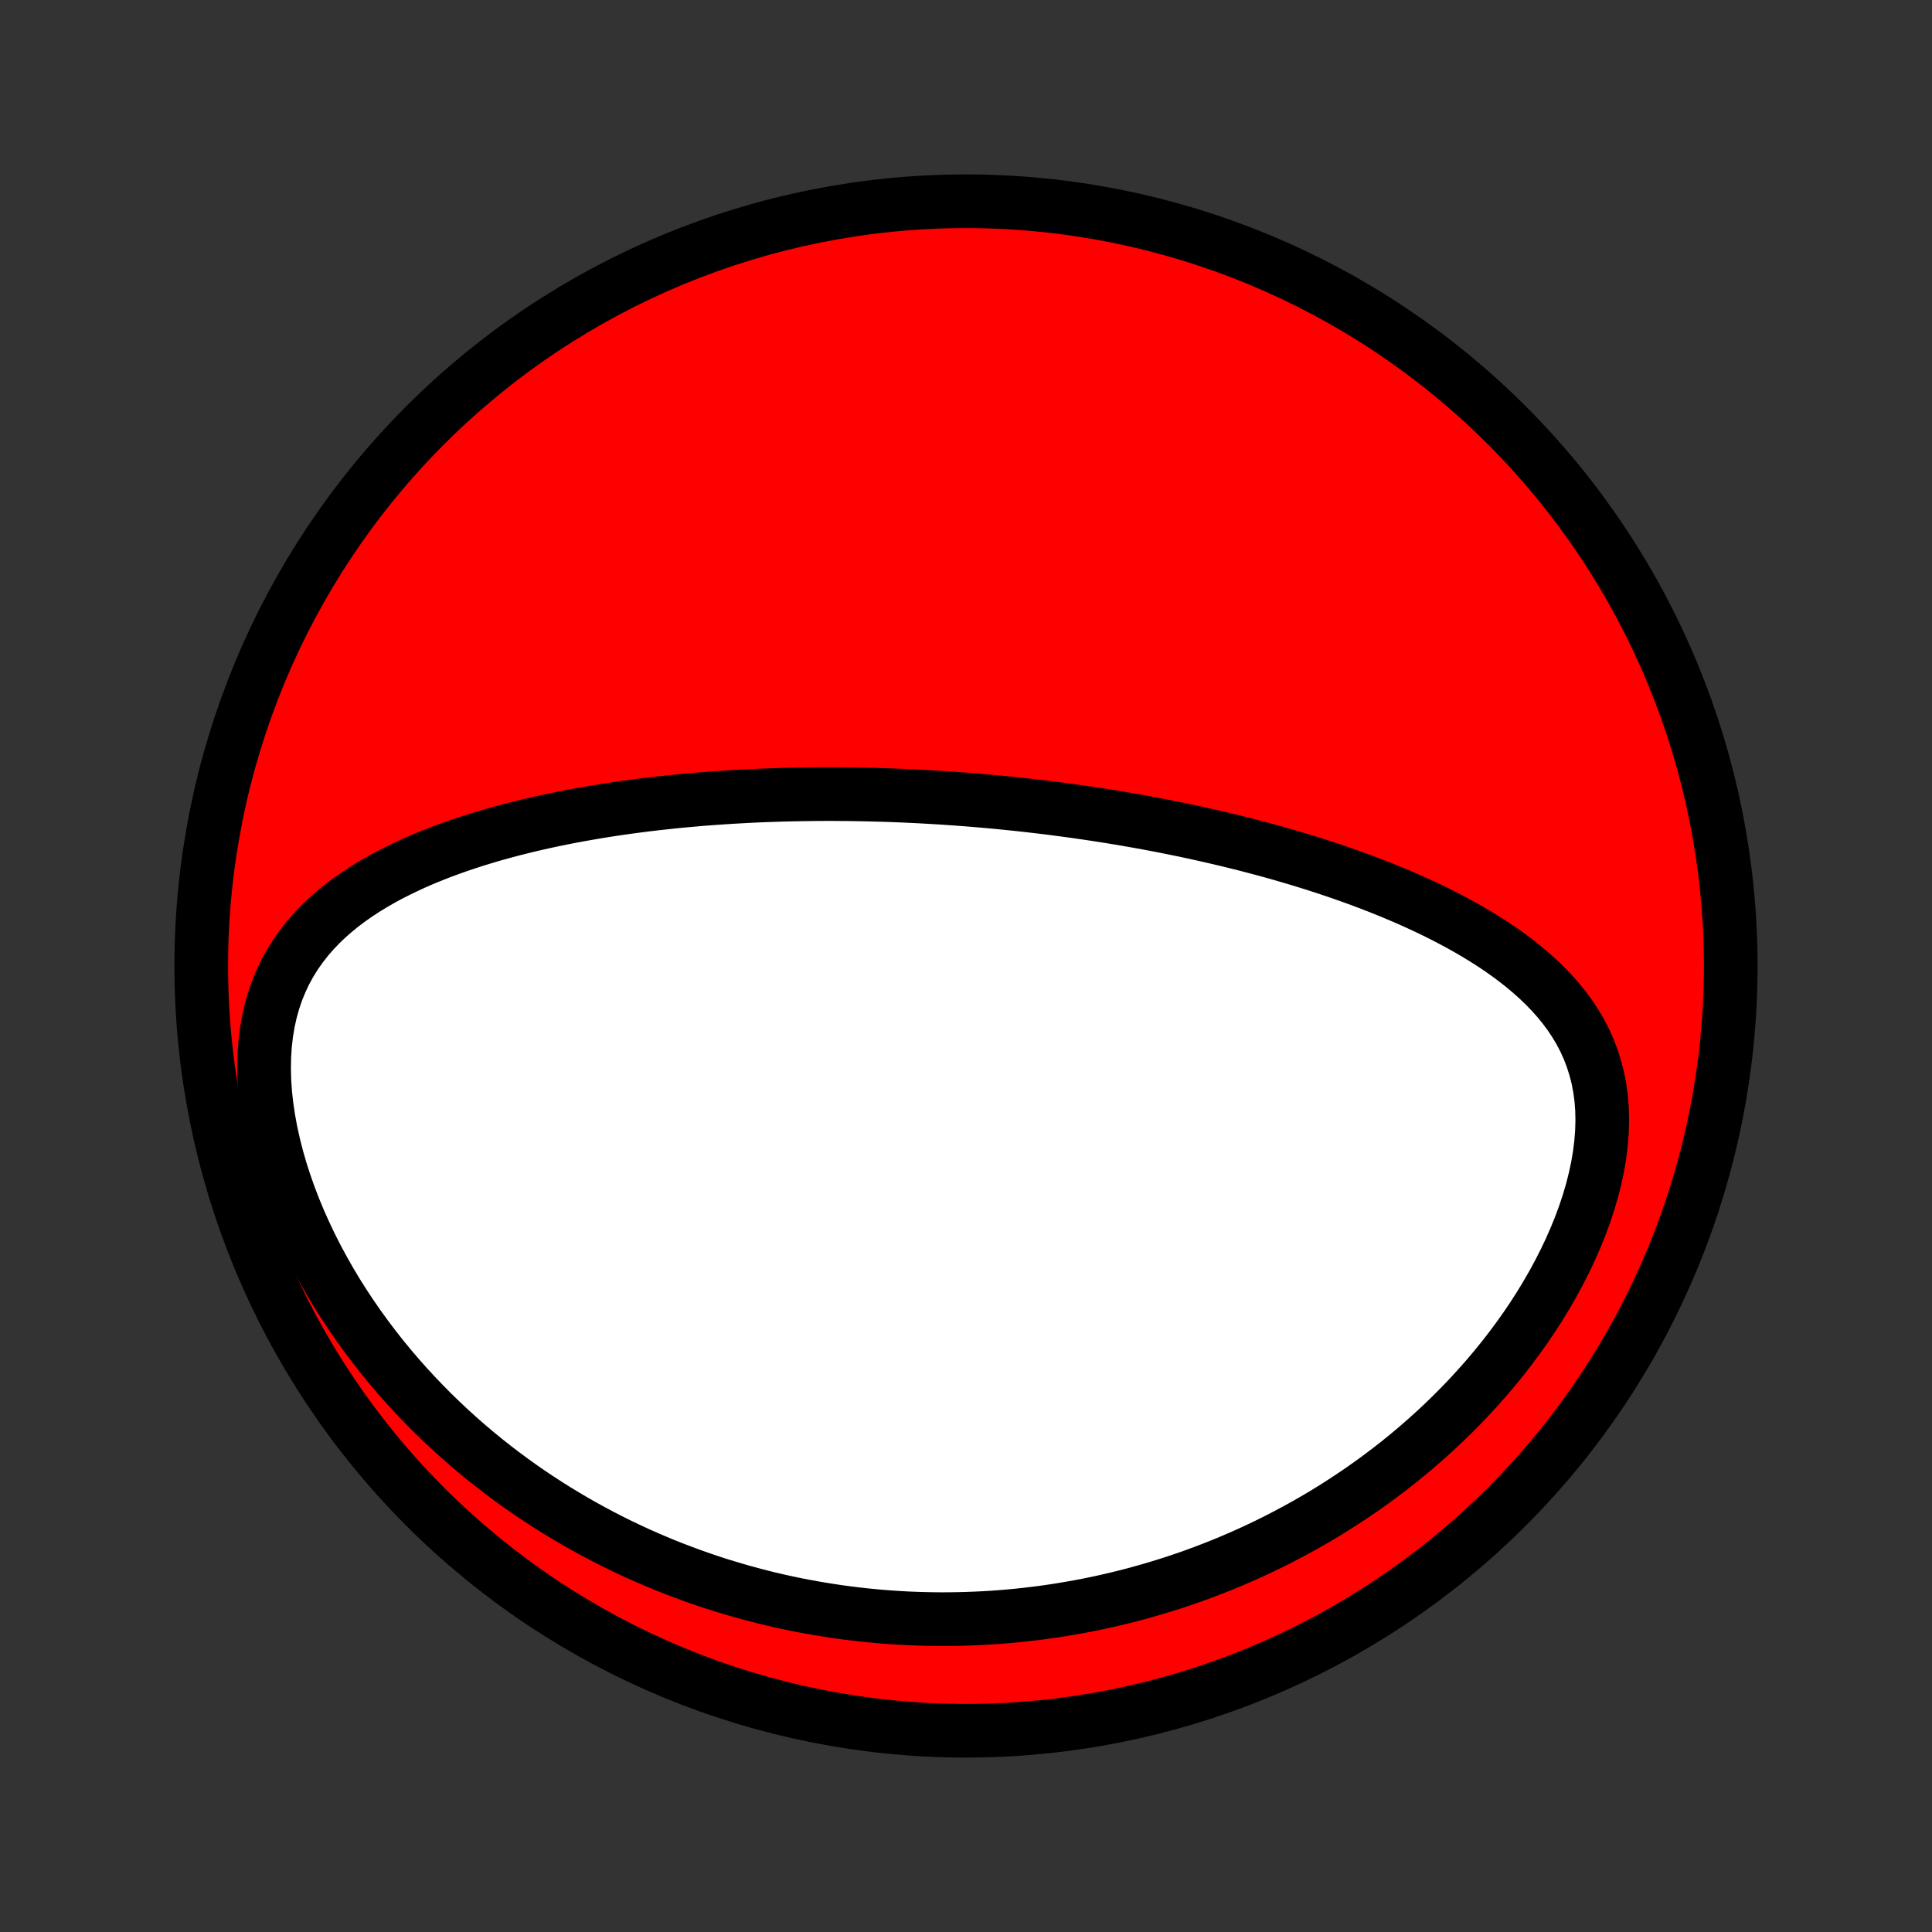 <?xml version="1.0" encoding="utf-8" standalone="no"?>
<!DOCTYPE svg PUBLIC "-//W3C//DTD SVG 1.1//EN"
  "http://www.w3.org/Graphics/SVG/1.1/DTD/svg11.dtd">
<!-- Created with matplotlib (http://matplotlib.org/) -->
<svg height="72pt" version="1.1" viewBox="0 0 72 72" width="72pt" xmlns="http://www.w3.org/2000/svg" xmlns:xlink="http://www.w3.org/1999/xlink">
 <rect x="0" y="0" width="72" height="72" fill="#333333" stroke="none"/>
 <defs>
  <style type="text/css">
*{stroke-linecap:butt;stroke-linejoin:round;}
  </style>
 </defs>
 <g id="figure_1">
  <g id="patch_1">
   <path d="
M0 72
L72 72
L72 0
L0 0
z
" style="fill:none;"/>
  </g>
  <g id="axes_1">
   <g id="PatchCollection_1">
    <defs>
     <path d="
M36 -7.5
C43.558 -7.5 50.808 -10.503 56.153 -15.848
C61.497 -21.192 64.5 -28.442 64.5 -36
C64.5 -43.558 61.497 -50.808 56.153 -56.153
C50.808 -61.497 43.558 -64.5 36 -64.5
C28.442 -64.5 21.192 -61.497 15.848 -56.153
C10.503 -50.808 7.5 -43.558 7.5 -36
C7.5 -28.442 10.503 -21.192 15.848 -15.848
C21.192 -10.503 28.442 -7.5 36 -7.5
z
" id="C0_0_a811fe30f3"/>
     <path d="
M35.19 -42.264
L35.445 -42.246
L35.701 -42.228
L35.957 -42.209
L36.213 -42.189
L36.469 -42.167
L36.726 -42.145
L36.982 -42.122
L37.239 -42.098
L37.497 -42.072
L37.755 -42.046
L38.014 -42.019
L38.273 -41.99
L38.532 -41.96
L38.793 -41.93
L39.054 -41.898
L39.316 -41.865
L39.578 -41.83
L39.842 -41.795
L40.107 -41.758
L40.372 -41.72
L40.639 -41.681
L40.906 -41.641
L41.175 -41.599
L41.445 -41.556
L41.716 -41.511
L41.989 -41.465
L42.263 -41.417
L42.538 -41.368
L42.814 -41.317
L43.092 -41.265
L43.372 -41.211
L43.653 -41.155
L43.935 -41.098
L44.219 -41.039
L44.505 -40.977
L44.792 -40.914
L45.081 -40.849
L45.372 -40.782
L45.664 -40.713
L45.958 -40.642
L46.254 -40.569
L46.551 -40.493
L46.85 -40.414
L47.151 -40.334
L47.454 -40.251
L47.758 -40.165
L48.063 -40.076
L48.371 -39.985
L48.679 -39.891
L48.99 -39.794
L49.301 -39.693
L49.615 -39.59
L49.929 -39.483
L50.244 -39.373
L50.561 -39.259
L50.878 -39.141
L51.197 -39.02
L51.515 -38.895
L51.835 -38.765
L52.154 -38.632
L52.474 -38.494
L52.793 -38.351
L53.112 -38.204
L53.43 -38.052
L53.747 -37.894
L54.063 -37.731
L54.377 -37.563
L54.689 -37.389
L54.998 -37.209
L55.304 -37.023
L55.607 -36.83
L55.905 -36.63
L56.199 -36.423
L56.487 -36.208
L56.769 -35.986
L57.044 -35.755
L57.312 -35.516
L57.571 -35.267
L57.819 -35.01
L58.058 -34.742
L58.285 -34.464
L58.499 -34.175
L58.699 -33.875
L58.884 -33.564
L59.053 -33.241
L59.204 -32.906
L59.337 -32.559
L59.451 -32.201
L59.546 -31.831
L59.619 -31.45
L59.672 -31.058
L59.703 -30.657
L59.712 -30.246
L59.7 -29.827
L59.667 -29.401
L59.614 -28.97
L59.541 -28.533
L59.447 -28.093
L59.336 -27.651
L59.206 -27.207
L59.06 -26.764
L58.897 -26.321
L58.719 -25.881
L58.527 -25.443
L58.321 -25.009
L58.102 -24.579
L57.872 -24.154
L57.63 -23.735
L57.379 -23.322
L57.117 -22.915
L56.847 -22.516
L56.568 -22.124
L56.282 -21.739
L55.989 -21.363
L55.689 -20.994
L55.383 -20.634
L55.072 -20.282
L54.757 -19.939
L54.436 -19.604
L54.112 -19.278
L53.784 -18.96
L53.453 -18.651
L53.119 -18.35
L52.783 -18.058
L52.444 -17.774
L52.104 -17.498
L51.762 -17.231
L51.418 -16.972
L51.074 -16.721
L50.728 -16.477
L50.382 -16.242
L50.035 -16.014
L49.689 -15.793
L49.342 -15.58
L48.994 -15.374
L48.647 -15.175
L48.3 -14.984
L47.954 -14.799
L47.608 -14.62
L47.263 -14.448
L46.918 -14.283
L46.574 -14.123
L46.23 -13.97
L45.887 -13.823
L45.546 -13.681
L45.205 -13.546
L44.864 -13.416
L44.525 -13.291
L44.187 -13.172
L43.85 -13.058
L43.514 -12.949
L43.178 -12.846
L42.844 -12.747
L42.511 -12.653
L42.178 -12.563
L41.847 -12.479
L41.517 -12.399
L41.187 -12.323
L40.858 -12.252
L40.531 -12.185
L40.203 -12.123
L39.877 -12.065
L39.552 -12.01
L39.227 -11.96
L38.904 -11.914
L38.58 -11.872
L38.258 -11.834
L37.936 -11.799
L37.615 -11.769
L37.294 -11.742
L36.974 -11.719
L36.654 -11.7
L36.334 -11.685
L36.015 -11.673
L35.697 -11.665
L35.378 -11.66
L35.06 -11.659
L34.742 -11.662
L34.424 -11.669
L34.106 -11.679
L33.789 -11.692
L33.471 -11.71
L33.153 -11.731
L32.836 -11.755
L32.518 -11.784
L32.2 -11.816
L31.882 -11.852
L31.564 -11.891
L31.245 -11.934
L30.926 -11.982
L30.607 -12.033
L30.287 -12.088
L29.967 -12.146
L29.646 -12.209
L29.326 -12.276
L29.004 -12.347
L28.682 -12.422
L28.359 -12.502
L28.036 -12.586
L27.712 -12.674
L27.388 -12.767
L27.062 -12.864
L26.736 -12.965
L26.41 -13.072
L26.083 -13.183
L25.755 -13.299
L25.426 -13.421
L25.096 -13.547
L24.766 -13.678
L24.436 -13.815
L24.104 -13.958
L23.772 -14.105
L23.439 -14.259
L23.105 -14.418
L22.771 -14.584
L22.437 -14.755
L22.102 -14.933
L21.766 -15.117
L21.43 -15.308
L21.095 -15.505
L20.758 -15.709
L20.422 -15.92
L20.086 -16.138
L19.749 -16.363
L19.413 -16.596
L19.078 -16.836
L18.743 -17.084
L18.409 -17.34
L18.076 -17.603
L17.744 -17.875
L17.413 -18.155
L17.084 -18.444
L16.756 -18.741
L16.431 -19.047
L16.108 -19.361
L15.788 -19.684
L15.471 -20.016
L15.157 -20.357
L14.847 -20.706
L14.541 -21.065
L14.239 -21.433
L13.943 -21.81
L13.652 -22.195
L13.366 -22.59
L13.088 -22.992
L12.816 -23.404
L12.551 -23.823
L12.295 -24.251
L12.048 -24.686
L11.809 -25.129
L11.581 -25.578
L11.364 -26.034
L11.157 -26.496
L10.963 -26.963
L10.782 -27.434
L10.614 -27.909
L10.461 -28.386
L10.323 -28.866
L10.201 -29.346
L10.095 -29.825
L10.007 -30.303
L9.937 -30.778
L9.885 -31.248
L9.853 -31.713
L9.841 -32.171
L9.849 -32.62
L9.877 -33.059
L9.926 -33.488
L9.995 -33.904
L10.084 -34.307
L10.194 -34.697
L10.322 -35.072
L10.469 -35.432
L10.633 -35.778
L10.815 -36.109
L11.012 -36.425
L11.224 -36.726
L11.449 -37.014
L11.687 -37.288
L11.936 -37.549
L12.195 -37.797
L12.464 -38.033
L12.741 -38.259
L13.026 -38.473
L13.318 -38.677
L13.615 -38.871
L13.918 -39.056
L14.226 -39.233
L14.537 -39.401
L14.852 -39.561
L15.17 -39.714
L15.49 -39.86
L15.812 -39.999
L16.136 -40.131
L16.461 -40.258
L16.787 -40.378
L17.113 -40.493
L17.44 -40.603
L17.767 -40.708
L18.094 -40.807
L18.42 -40.903
L18.746 -40.993
L19.071 -41.08
L19.395 -41.162
L19.718 -41.241
L20.039 -41.316
L20.36 -41.387
L20.679 -41.455
L20.996 -41.519
L21.312 -41.581
L21.627 -41.639
L21.94 -41.694
L22.251 -41.747
L22.56 -41.797
L22.867 -41.844
L23.173 -41.889
L23.477 -41.931
L23.779 -41.971
L24.079 -42.009
L24.378 -42.045
L24.674 -42.078
L24.969 -42.11
L25.262 -42.14
L25.553 -42.167
L25.843 -42.193
L26.131 -42.218
L26.416 -42.24
L26.701 -42.261
L26.984 -42.28
L27.265 -42.298
L27.544 -42.314
L27.823 -42.329
L28.099 -42.343
L28.374 -42.355
L28.648 -42.365
L28.921 -42.374
L29.192 -42.383
L29.462 -42.389
L29.73 -42.395
L29.998 -42.399
L30.264 -42.403
L30.53 -42.405
L30.794 -42.406
L31.058 -42.406
L31.32 -42.404
L31.582 -42.402
L31.843 -42.399
L32.103 -42.394
L32.363 -42.389
L32.622 -42.382
L32.88 -42.375
L33.138 -42.367
L33.396 -42.357
L33.653 -42.347
L33.91 -42.335
L34.166 -42.323
L34.422 -42.309
L34.678 -42.295
z
" id="C0_1_cb1eba8a18"/>
    </defs>
    <g clip-path="url(#p1bffca34e9)">
     <use style="fill:#ff0000;stroke:#000000;stroke-width:2.0;" x="0.0" xlink:href="#C0_0_a811fe30f3" y="72.0"/>
    </g>
    <g clip-path="url(#p1bffca34e9)">
     <use style="fill:#ffffff;stroke:#000000;stroke-width:2.0;" x="0.0" xlink:href="#C0_1_cb1eba8a18" y="72.0"/>
    </g>
   </g>
  </g>
 </g>
 <defs>
  <clipPath id="p1bffca34e9">
   <rect height="72.0" width="72.0" x="0.0" y="0.0"/>
  </clipPath>
 </defs>
</svg>

